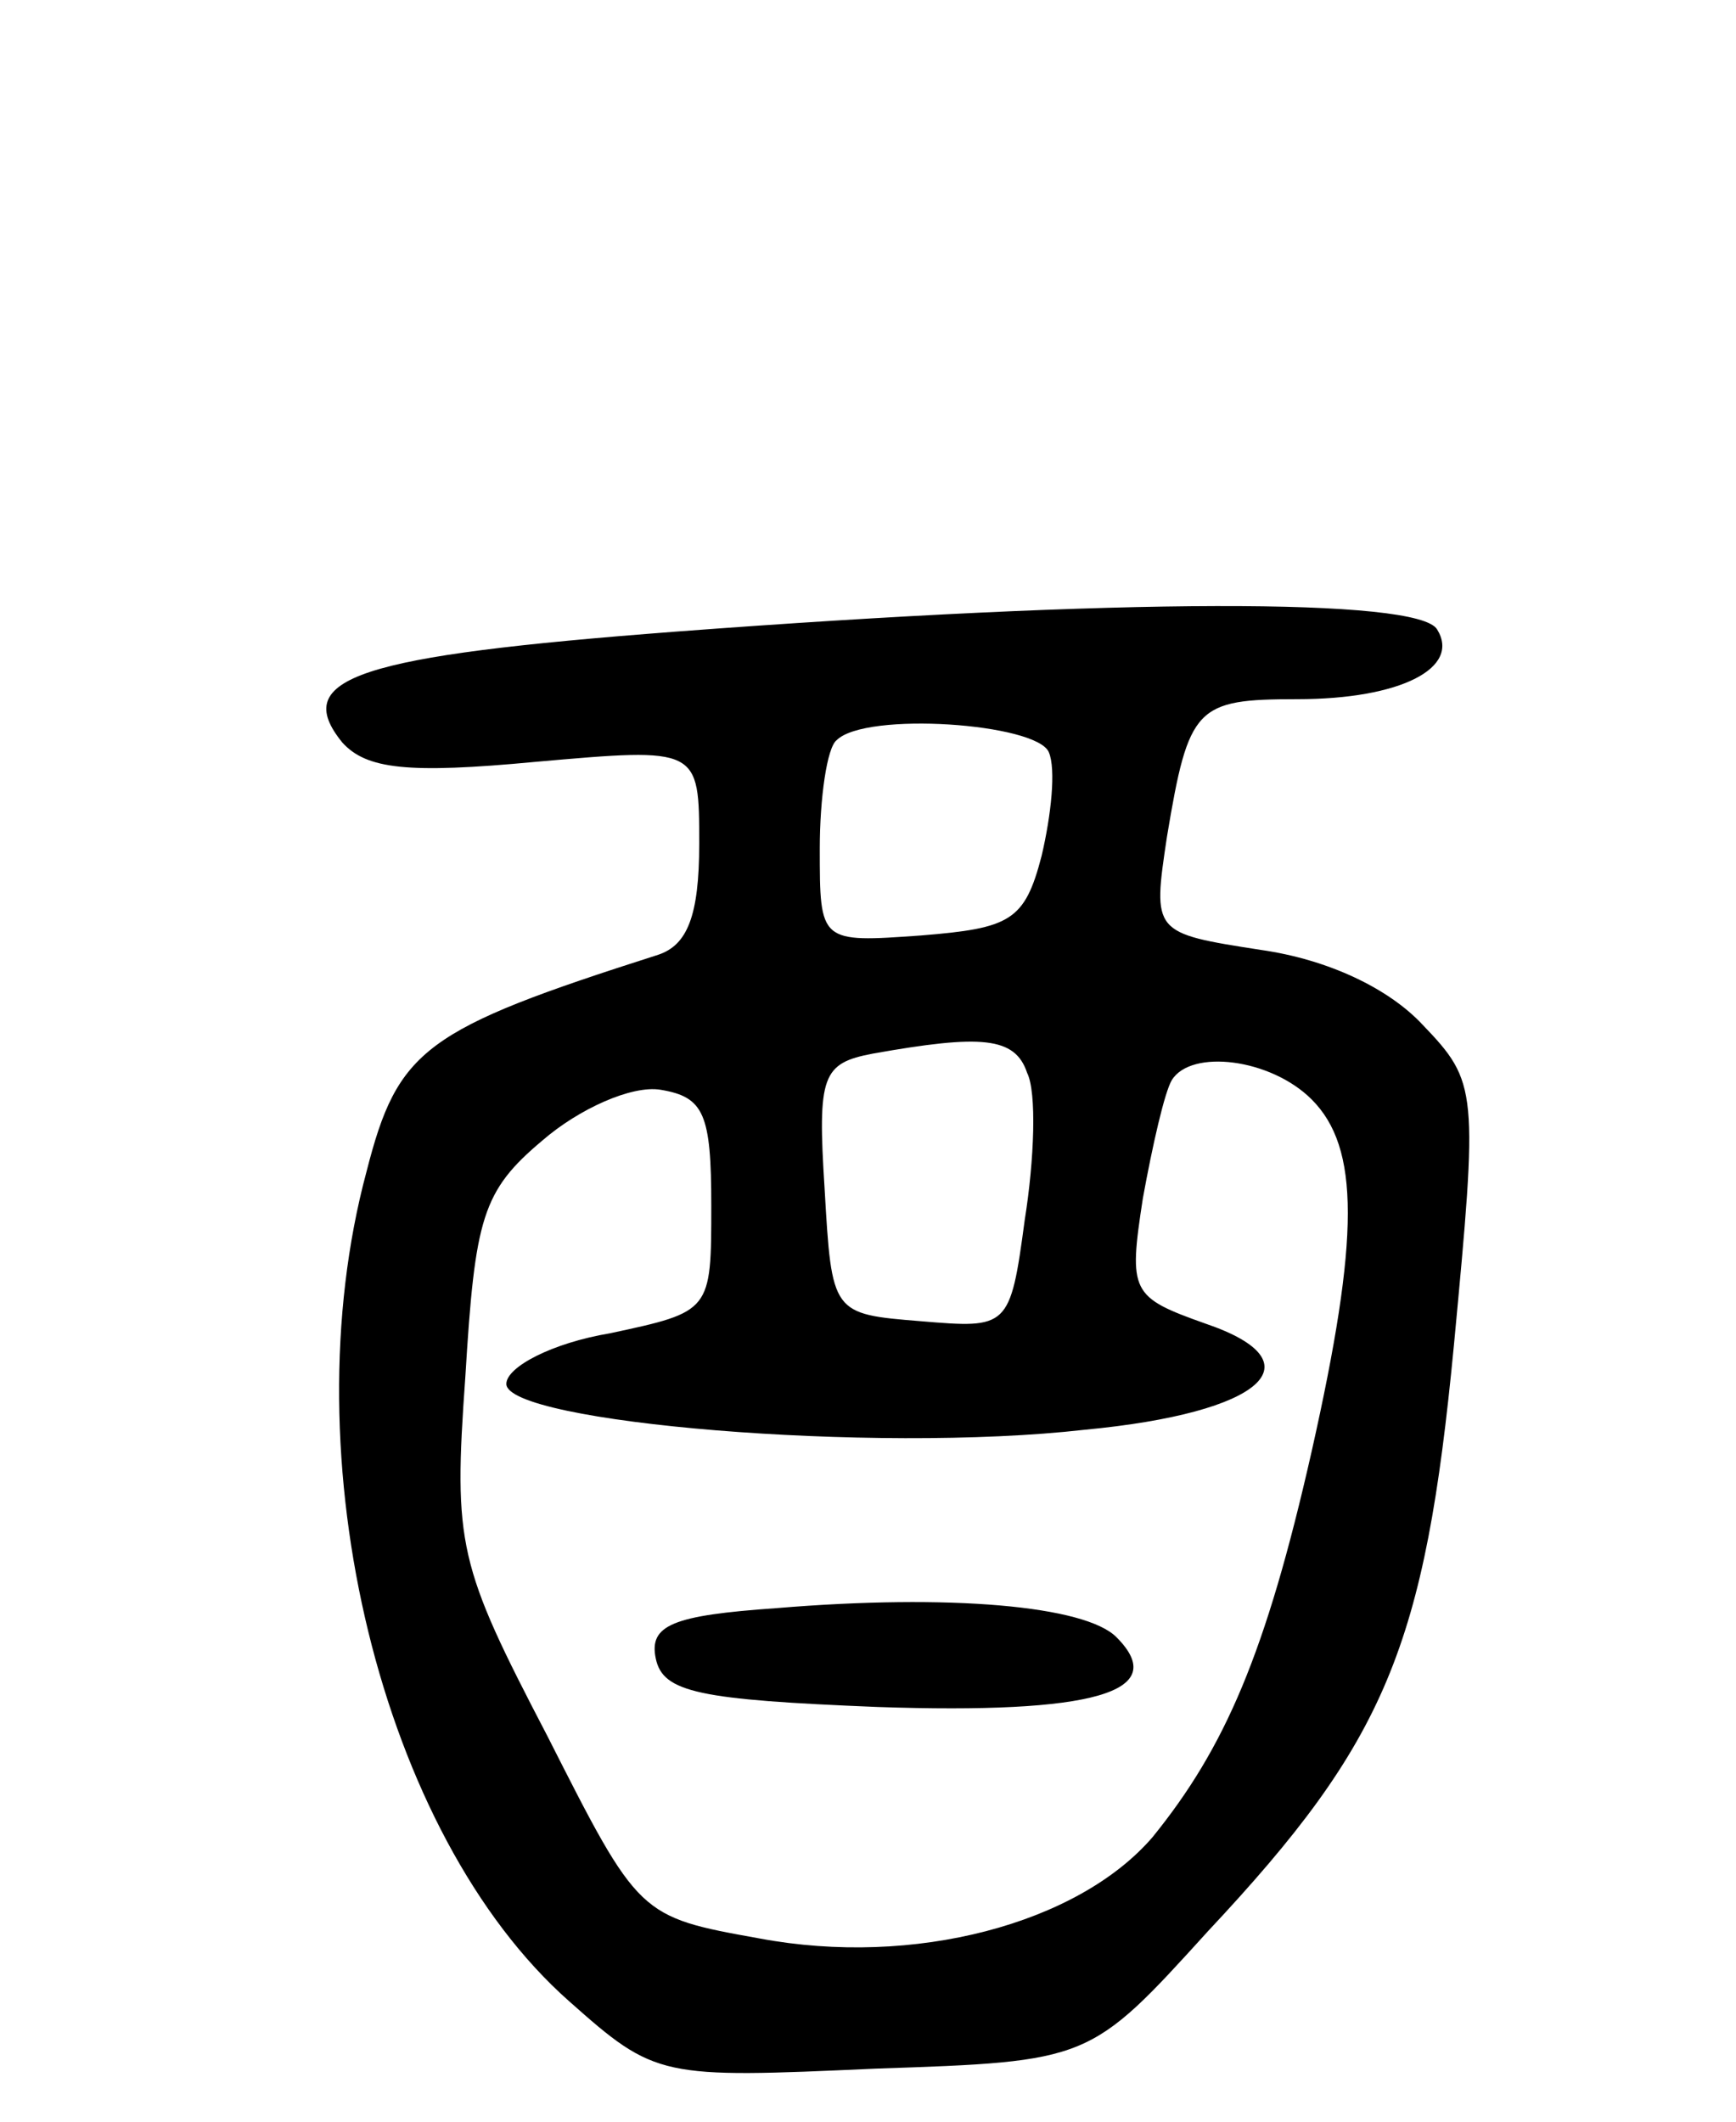 <svg version="1.0" xmlns="http://www.w3.org/2000/svg"
 width="72pt" height="88pt" viewBox="0 0 72 88"
 preserveAspectRatio="xMidYMid meet">
<g transform="translate(0,88) scale(0.1,-0.1)"
fill="#000000" stroke="none">
<path d="M280 618 c-131 -10 -160 -19 -138 -46 10 -11 27 -13 80 -8 68 6 68 6
68 -34 0 -30 -5 -42 -17 -46 -97 -31 -108 -39 -121 -90 -32 -119 6 -275 84
-344 36 -32 38 -32 127 -28 89 3 89 3 138 57 74 79 90 118 102 243 10 106 10
109 -13 133 -14 15 -39 27 -67 31 -45 7 -45 7 -39 47 9 54 12 57 54 57 43 0
68 13 58 29 -8 13 -131 13 -316 -1z m155 -50 c3 -7 1 -26 -3 -43 -7 -27 -13
-30 -50 -33 -42 -3 -42 -3 -42 36 0 21 3 42 7 45 12 12 83 7 88 -5z m-9 -133
c4 -8 3 -36 -1 -61 -6 -45 -7 -45 -43 -42 -37 3 -37 3 -40 55 -3 47 -1 52 20
56 45 8 59 7 64 -8z m118 -11 c20 -20 20 -57 0 -146 -19 -84 -36 -123 -66
-160 -31 -36 -99 -54 -163 -42 -50 9 -50 9 -88 84 -37 71 -39 79 -34 149 4 66
7 77 32 98 15 13 37 23 49 21 18 -3 21 -10 21 -48 0 -44 0 -44 -42 -53 -24 -4
-43 -14 -43 -21 0 -16 152 -29 240 -19 74 7 97 28 50 44 -31 11 -32 13 -26 52
4 22 9 44 12 49 8 13 41 9 58 -8z"/>
<path d="M322 213 c-43 -3 -53 -7 -50 -21 3 -14 18 -17 92 -20 89 -3 122 6 99
29 -13 13 -69 18 -141 12z"/>
</g>
</svg>
